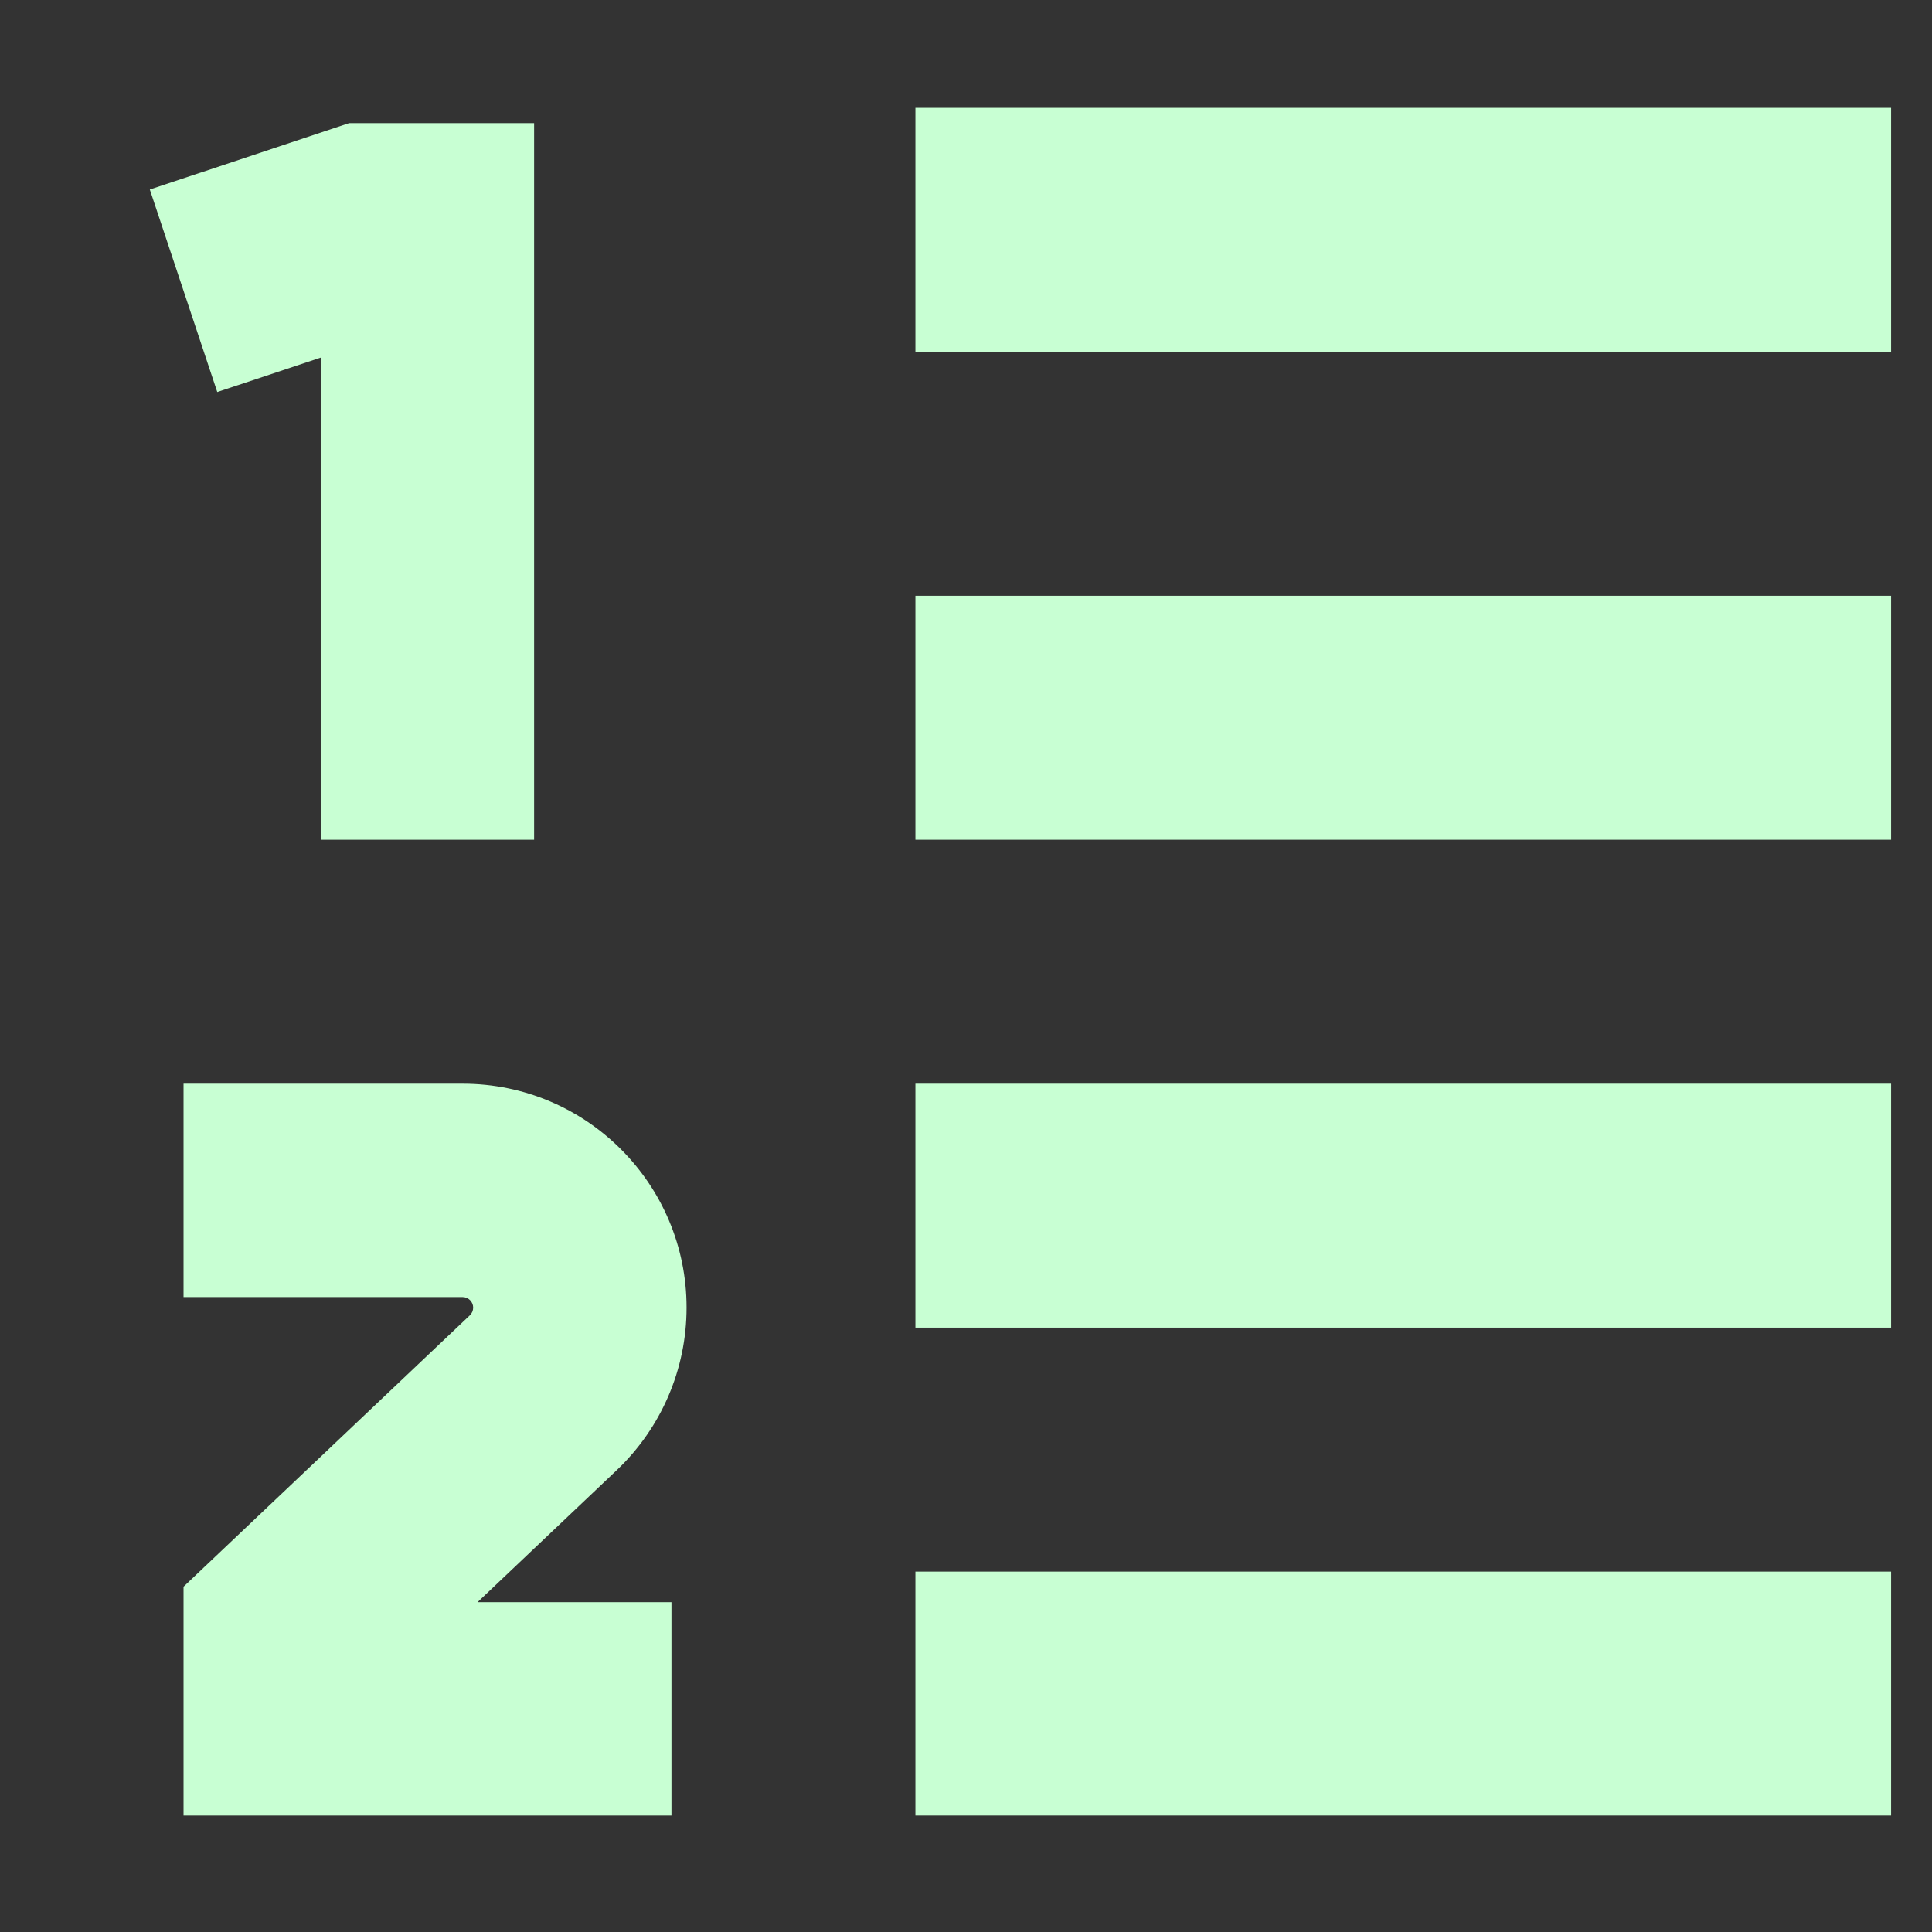 <svg width="11" height="11" viewBox="0 0 11 11" fill="none" xmlns="http://www.w3.org/2000/svg">
<rect x="0" y="0" width="11" height="11" fill="#333333" stroke="none"/>
<path d="M5.212 0.614H10.767V2.003H5.212V0.614Z" fill="#C8FFD3"/>
<path d="M5.212 3.392H10.767V4.781H5.212V3.392Z" fill="#C8FFD3"/>
<path d="M10.767 6.17H5.212V7.559H10.767V6.17Z" fill="#C8FFD3"/>
<path d="M5.212 8.948H10.767V10.337H5.212V8.948Z" fill="#C8FFD3"/>
<path d="M2.634 7.385H1.045V6.17H2.634C3.338 6.17 3.909 6.741 3.909 7.445C3.909 7.796 3.765 8.13 3.511 8.371L2.719 9.122H3.823V10.337H1.045V9.034L2.675 7.489C2.687 7.478 2.694 7.462 2.694 7.445C2.694 7.412 2.667 7.385 2.634 7.385Z" fill="#C8FFD3"/>
<path d="M1.988 0.701L0.853 1.079L1.237 2.232L1.826 2.036V4.781H3.041V0.701H1.988Z" fill="#C8FFD3"/>
</svg>
